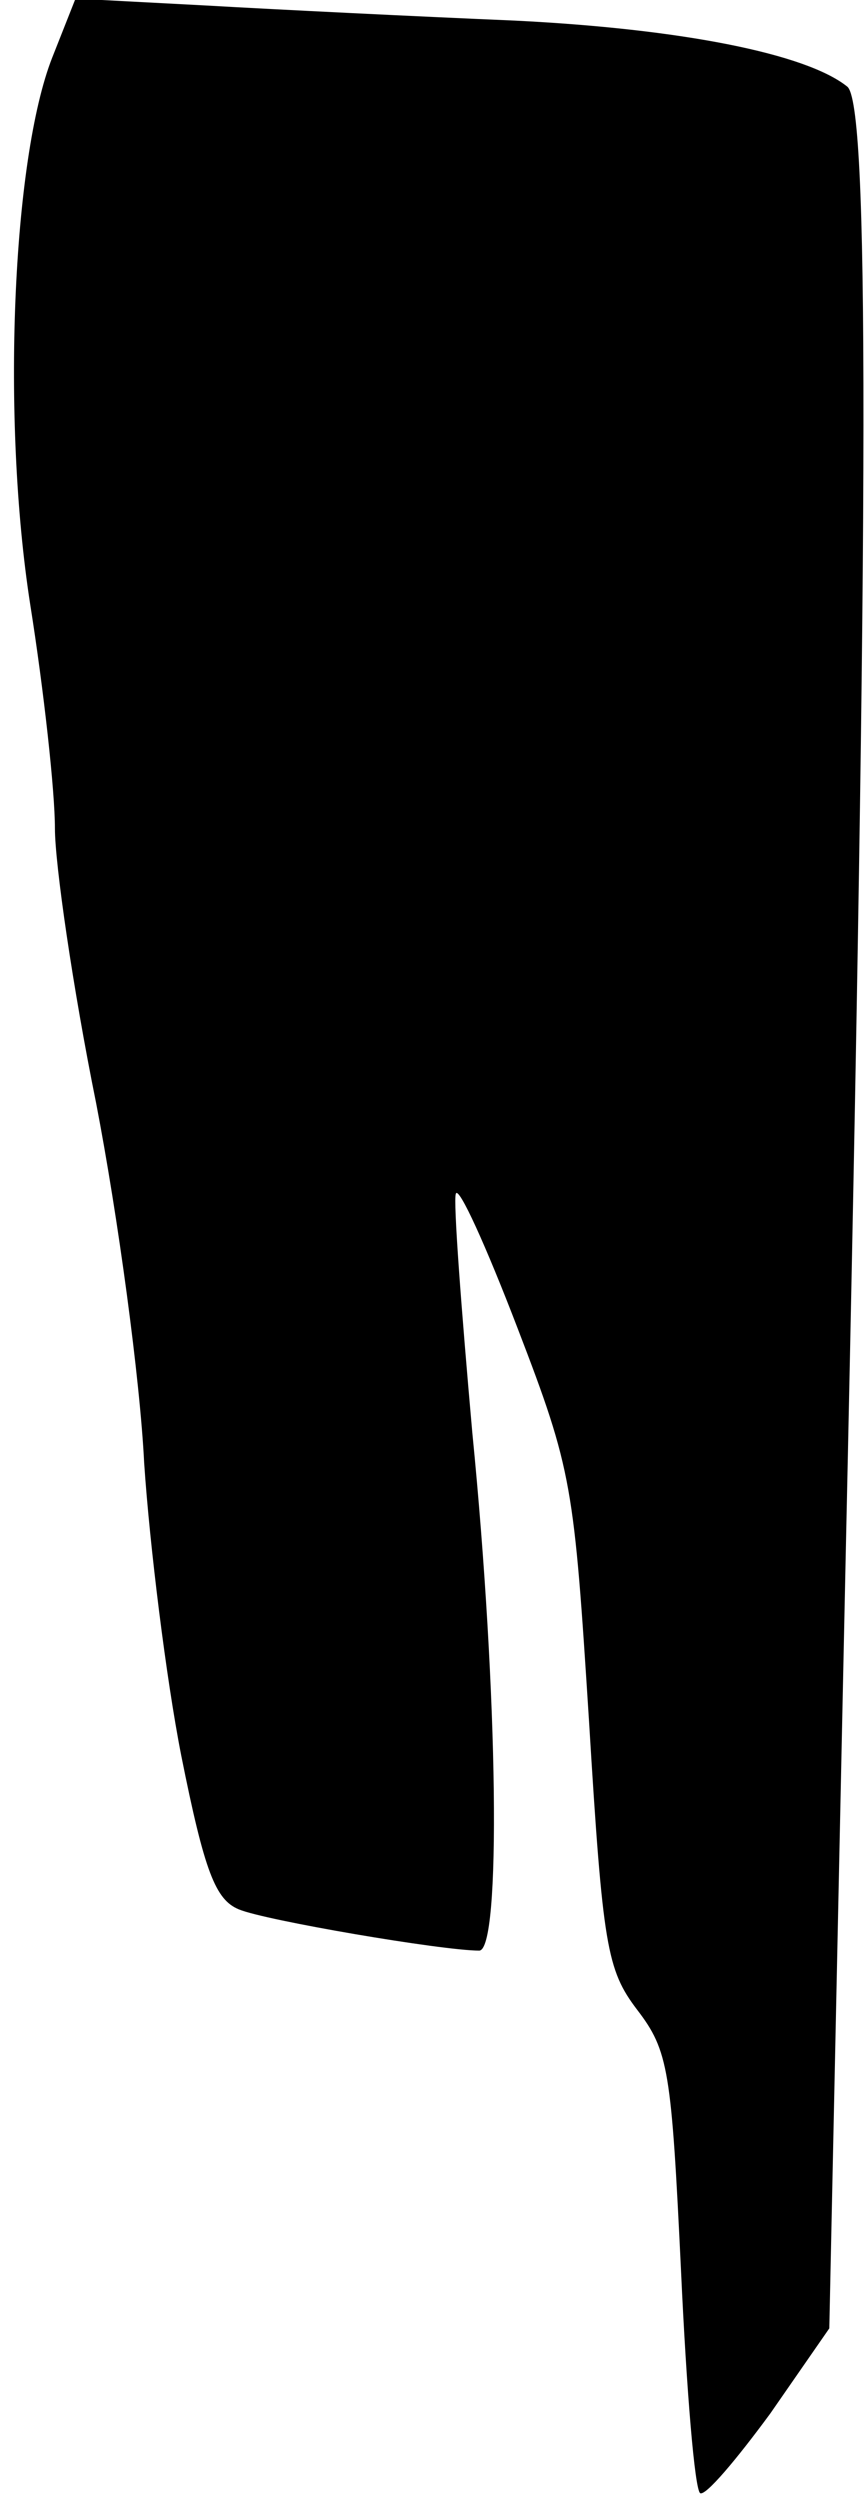 <?xml version="1.0" standalone="no"?>
<!DOCTYPE svg PUBLIC "-//W3C//DTD SVG 20010904//EN"
 "http://www.w3.org/TR/2001/REC-SVG-20010904/DTD/svg10.dtd">
<svg version="1.0" xmlns="http://www.w3.org/2000/svg"
 width="63pt" height="182pt" viewBox="0 0 63 182"
 preserveAspectRatio="xMidYMid meet">
<g transform="translate(0,182) scale(0.1,-0.1)"
fill="#000000" stroke="none">
<path fill="#000000" stroke="none" d="M38 1778 c-29 -74 -37 -263 -16 -398
10 -63 18 -136 18 -163 0 -26 13 -116 30 -200 16 -83 32 -201 35 -262 4 -60
16 -157 27 -213 17 -85 25 -105 42 -112 19 -8 148 -30 175 -30 16 0 14 185 -5
377 -8 90 -14 169 -12 174 2 6 22 -38 45 -98 40 -104 41 -114 52 -286 10 -164
13 -181 35 -210 23 -30 25 -44 32 -190 4 -87 10 -160 14 -162 4 -2 26 24 51
58 l43 62 12 565 c17 777 17 1055 1 1067 -30 24 -121 42 -242 48 -71 3 -173 8
-225 11 l-95 5 -17 -43z"/>
</g>
</svg>
